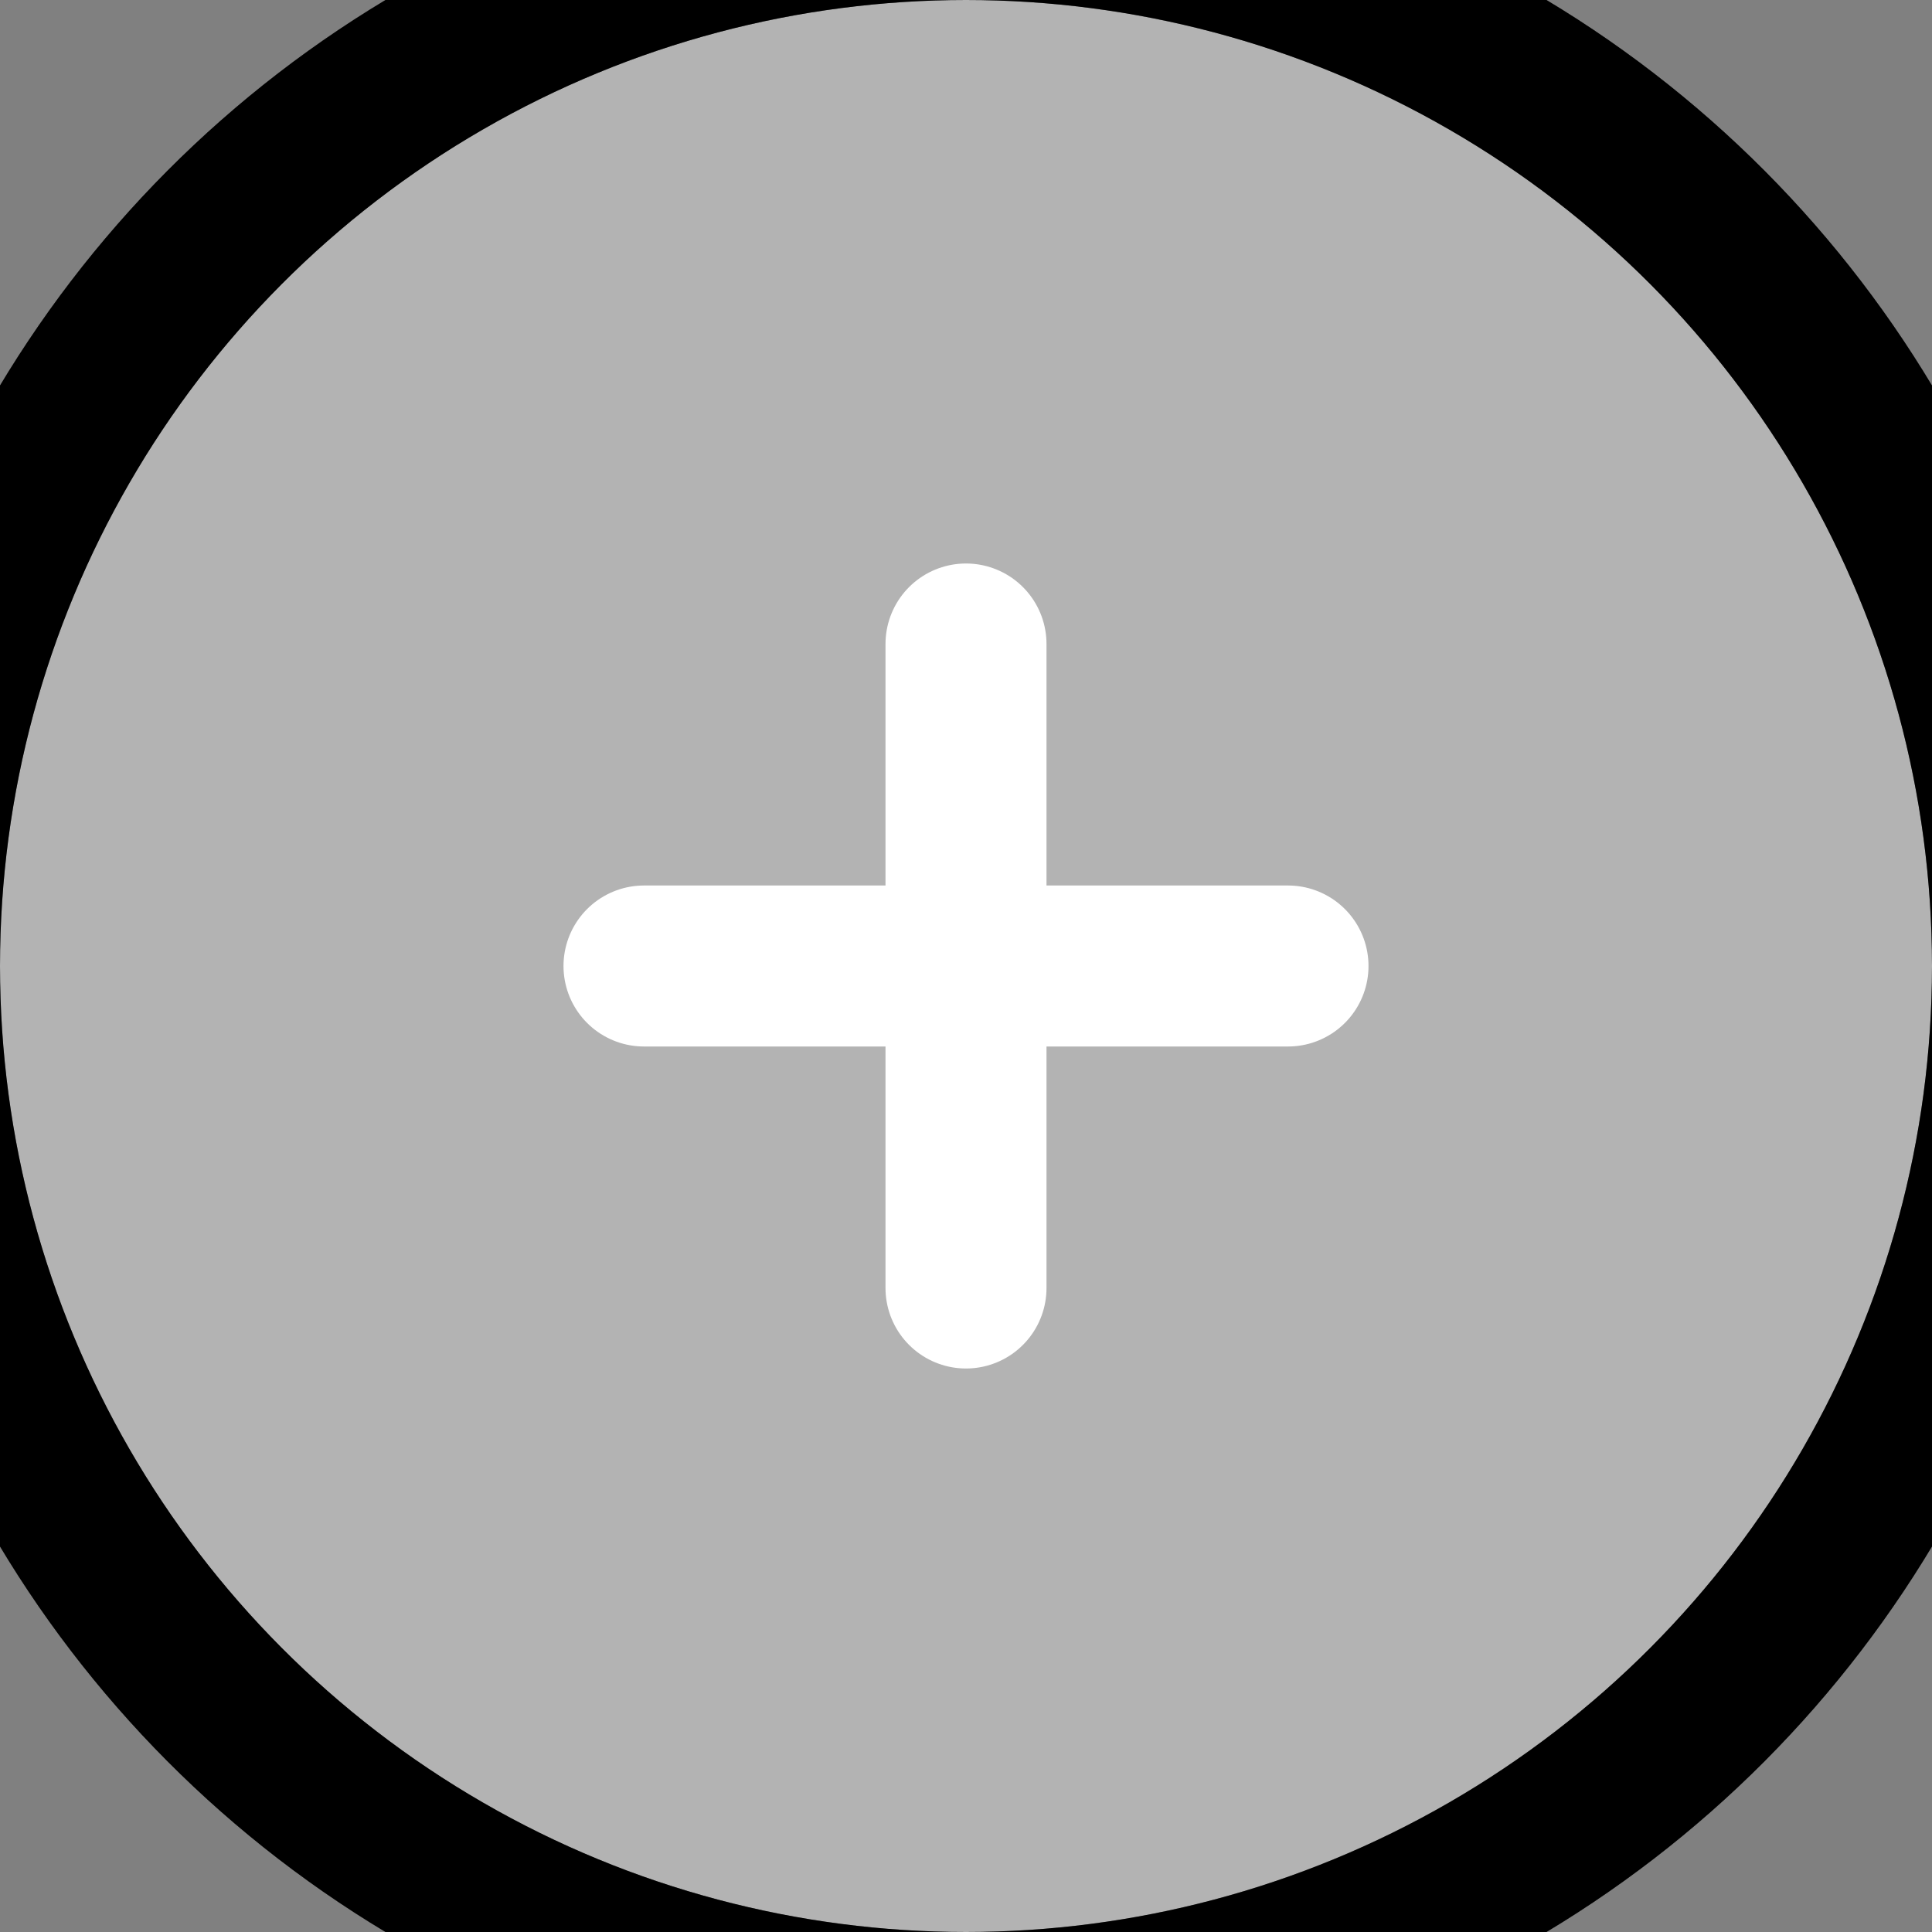 <svg xmlns="http://www.w3.org/2000/svg" width="24" height="24" viewBox="0 0 24 24" fill="none" stroke="currentColor" stroke-width="2" stroke-linecap="round" stroke-linejoin="round" class="lucide lucide-circle-plus">
  <rect x="0" y="0" width="24" height="24" fill="#808080" stroke="none"/>
  <circle cx="12" cy="12" r="13" fill="white" opacity="0.4"/>
  <circle cx="12" cy="12" r="13" stroke="currentColor"/>
  <path d="M8 12h8" stroke="white"/>
  <path d="M12 8v8" stroke="white"/>
</svg>
